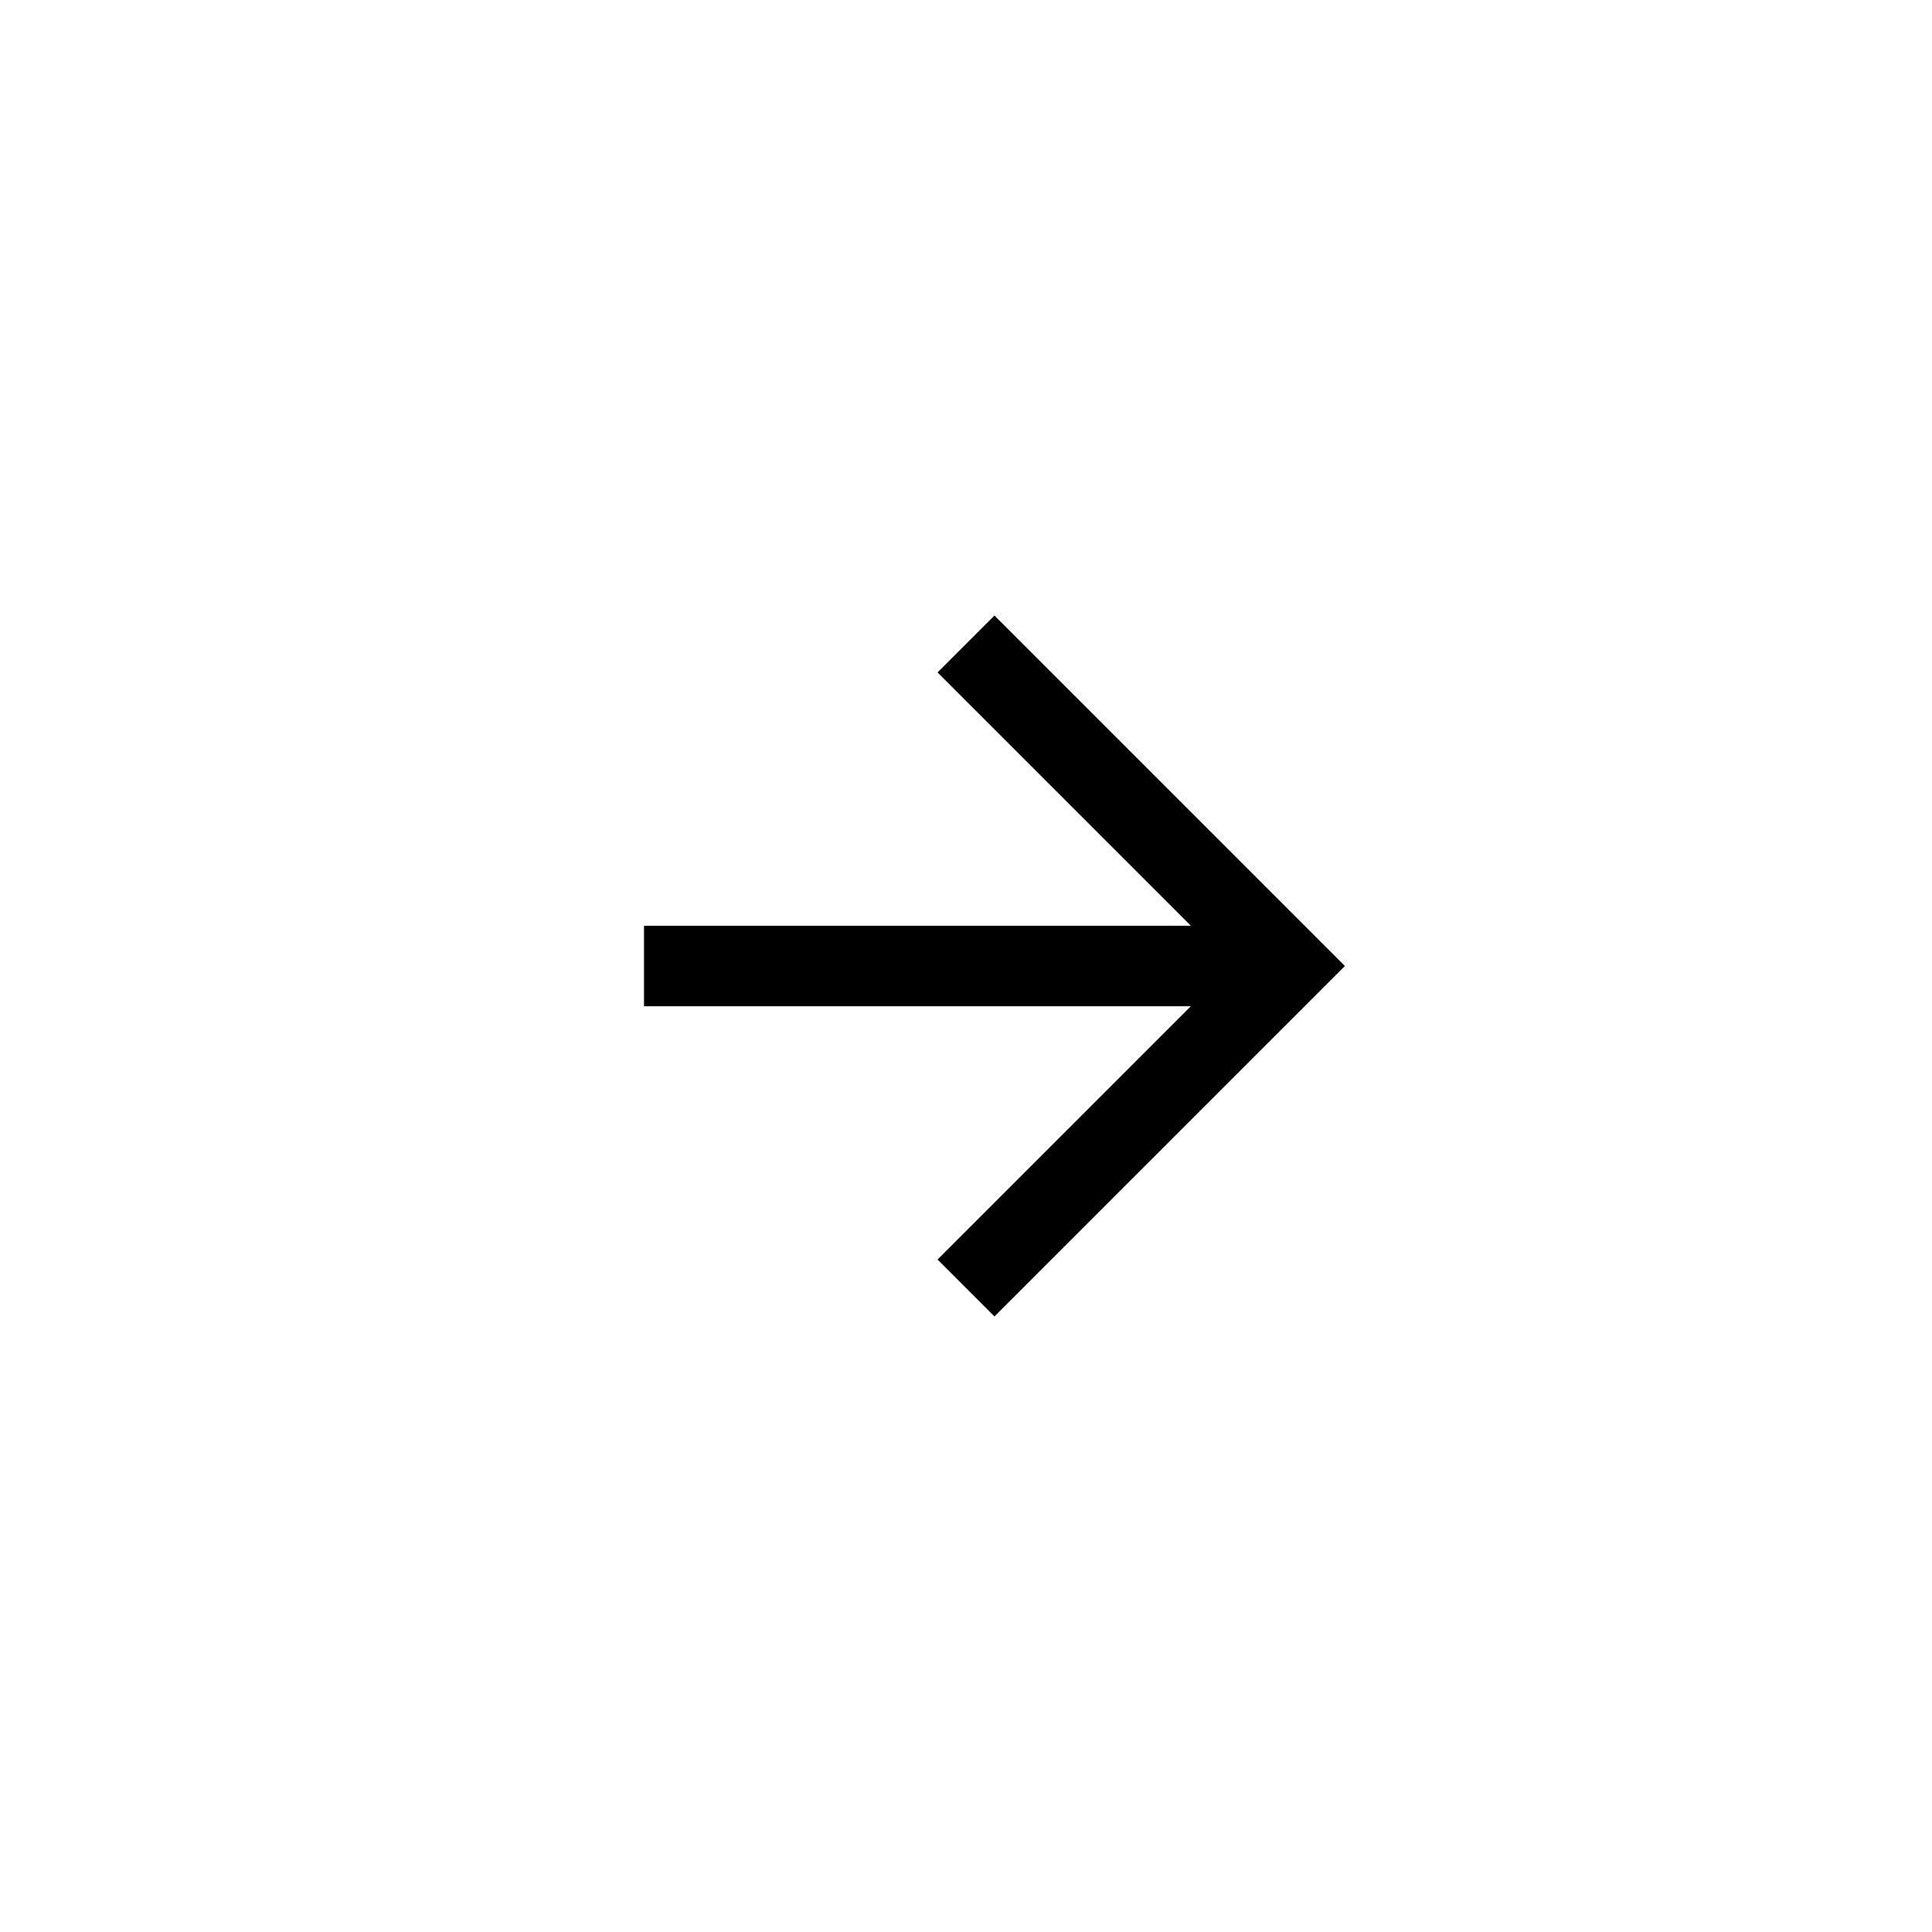 <svg
  xmlns="http://www.w3.org/2000/svg"
  viewBox="0 0 24 24"
>
    <path
    d="M 8 12 L 16 12"
    fill="transparent"
    strokeWidth="2"
    stroke="rgb(0,0,0)"
    strokeLinecap="round"
    strokeLinejoin="round"
  />
    <path
    d="M 12 16 L 16 12 L 12 8"
    fill="transparent"
    strokeWidth="2"
    stroke="rgb(0,0,0)"
    strokeLinecap="round"
    strokeLinejoin="round"
  />
</svg>